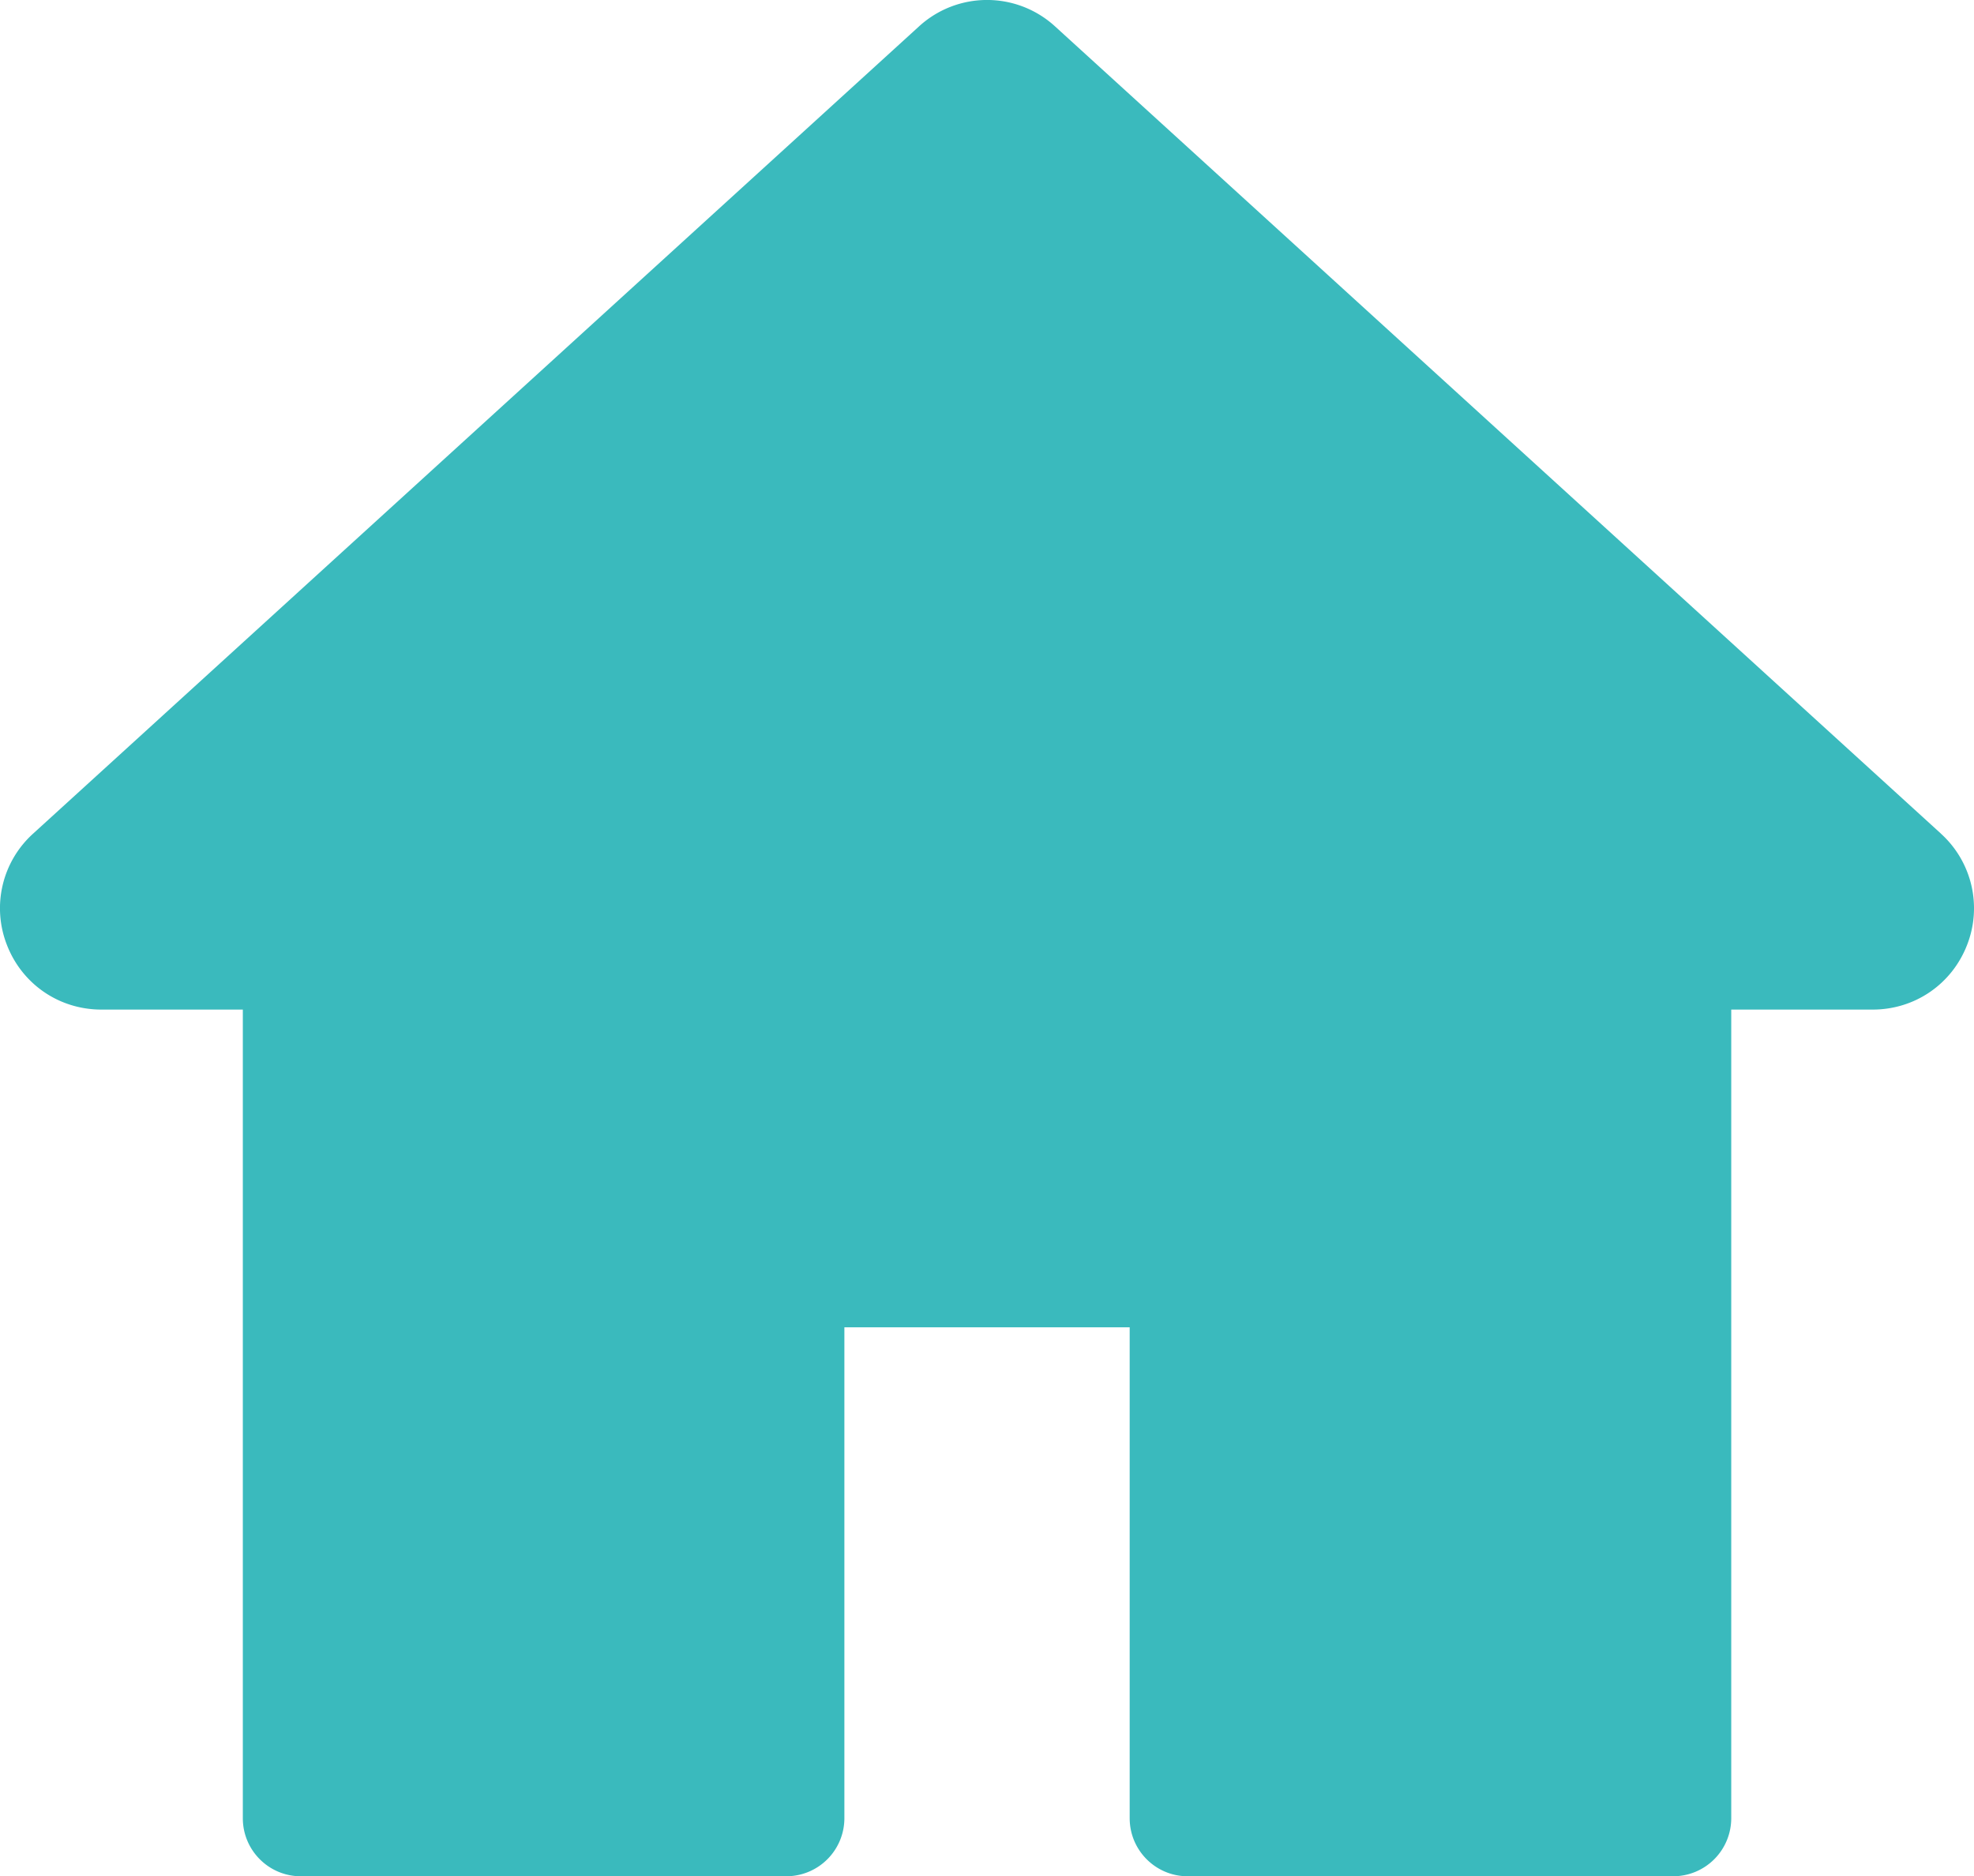 <svg xmlns="http://www.w3.org/2000/svg" width="30.485" height="28.976"><path d="M29.973 12.873 16.296.41a1.556 1.556 0 0 0-2.106 0L.512 12.874a1.553 1.553 0 0 0-.405 1.72c.235.606.807.998 1.458.998H3.75V28.08c0 .495.4.897.896.897h7.497a.897.897 0 0 0 .897-.897v-7.581h4.406v7.581c0 .496.401.897.896.897h7.497a.897.897 0 0 0 .897-.897V15.592h2.185c.65 0 1.222-.392 1.457-.998a1.554 1.554 0 0 0-.405-1.72Z" fill="#3ababd" fill-rule="evenodd" data-name="Path 4239"/></svg>